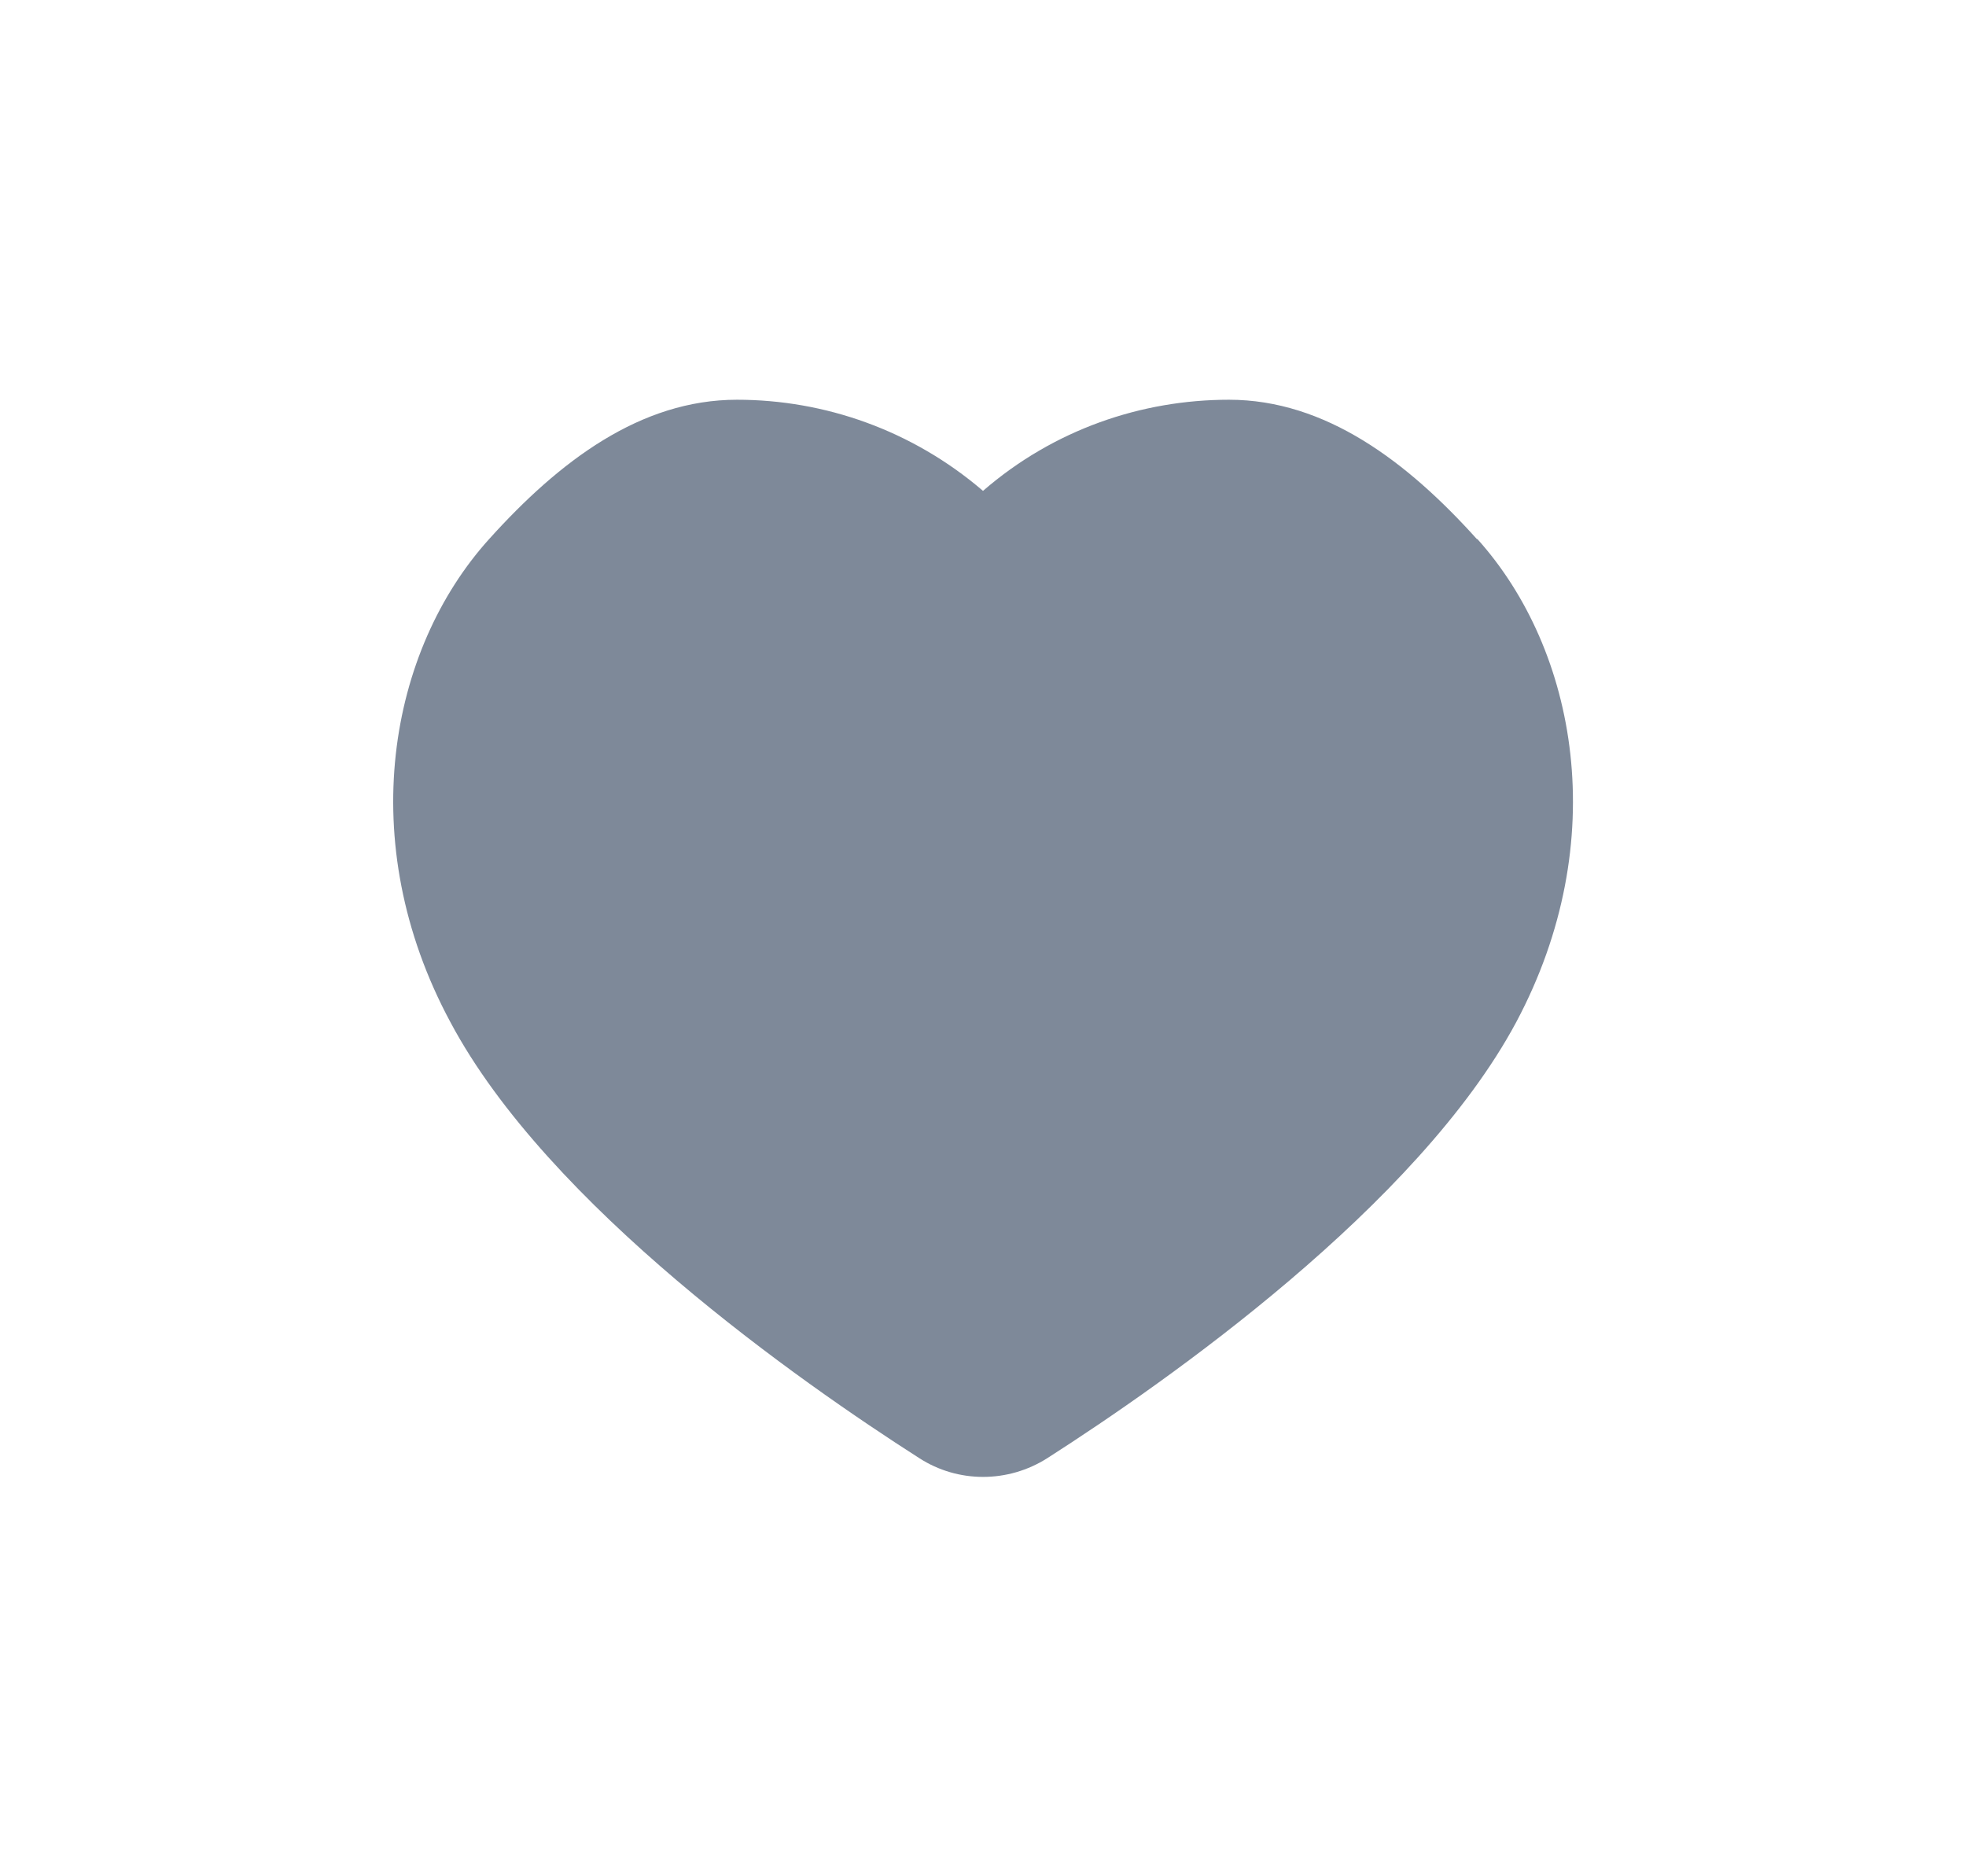 <svg width="22" height="21" viewBox="0 0 22 21" fill="none" xmlns="http://www.w3.org/2000/svg">
<g id="Gp/Heart" filter="url(#filter0_d_3116_70230)">
<path id="Vector" fill-rule="evenodd" clip-rule="evenodd" d="M15.527 6.034C14.747 5.167 13.833 4.474 12.753 4.474C11.773 4.474 10.793 4.807 10 5.494C9.207 4.814 8.227 4.474 7.247 4.474C6.167 4.474 5.26 5.16 4.473 6.034C3.353 7.274 2.953 9.42 4.04 11.44C5.133 13.494 7.953 15.467 9.287 16.32C9.72 16.6 10.28 16.6 10.72 16.32C12.053 15.467 14.867 13.494 15.967 11.44C17.047 9.414 16.647 7.274 15.533 6.034H15.527Z" fill="#7E8999"/>
</g>
<defs>
<filter id="filter0_d_3116_70230" x="-1" y="-1.5" width="24" height="24" filterUnits="userSpaceOnUse" color-interpolation-filters="sRGB">
<feFlood flood-opacity="0" result="BackgroundImageFix"/>
<feColorMatrix in="SourceAlpha" type="matrix" values="0 0 0 0 0 0 0 0 0 0 0 0 0 0 0 0 0 0 127 0" result="hardAlpha"/>
<feOffset dx="1"/>
<feGaussianBlur stdDeviation="2"/>
<feComposite in2="hardAlpha" operator="out"/>
<feColorMatrix type="matrix" values="0 0 0 0 0 0 0 0 0 0 0 0 0 0 0 0 0 0 0.1 0"/>
<feBlend mode="normal" in2="BackgroundImageFix" result="effect1_dropShadow_3116_70230"/>
<feBlend mode="normal" in="SourceGraphic" in2="effect1_dropShadow_3116_70230" result="shape"/>
</filter>
</defs>
</svg>
